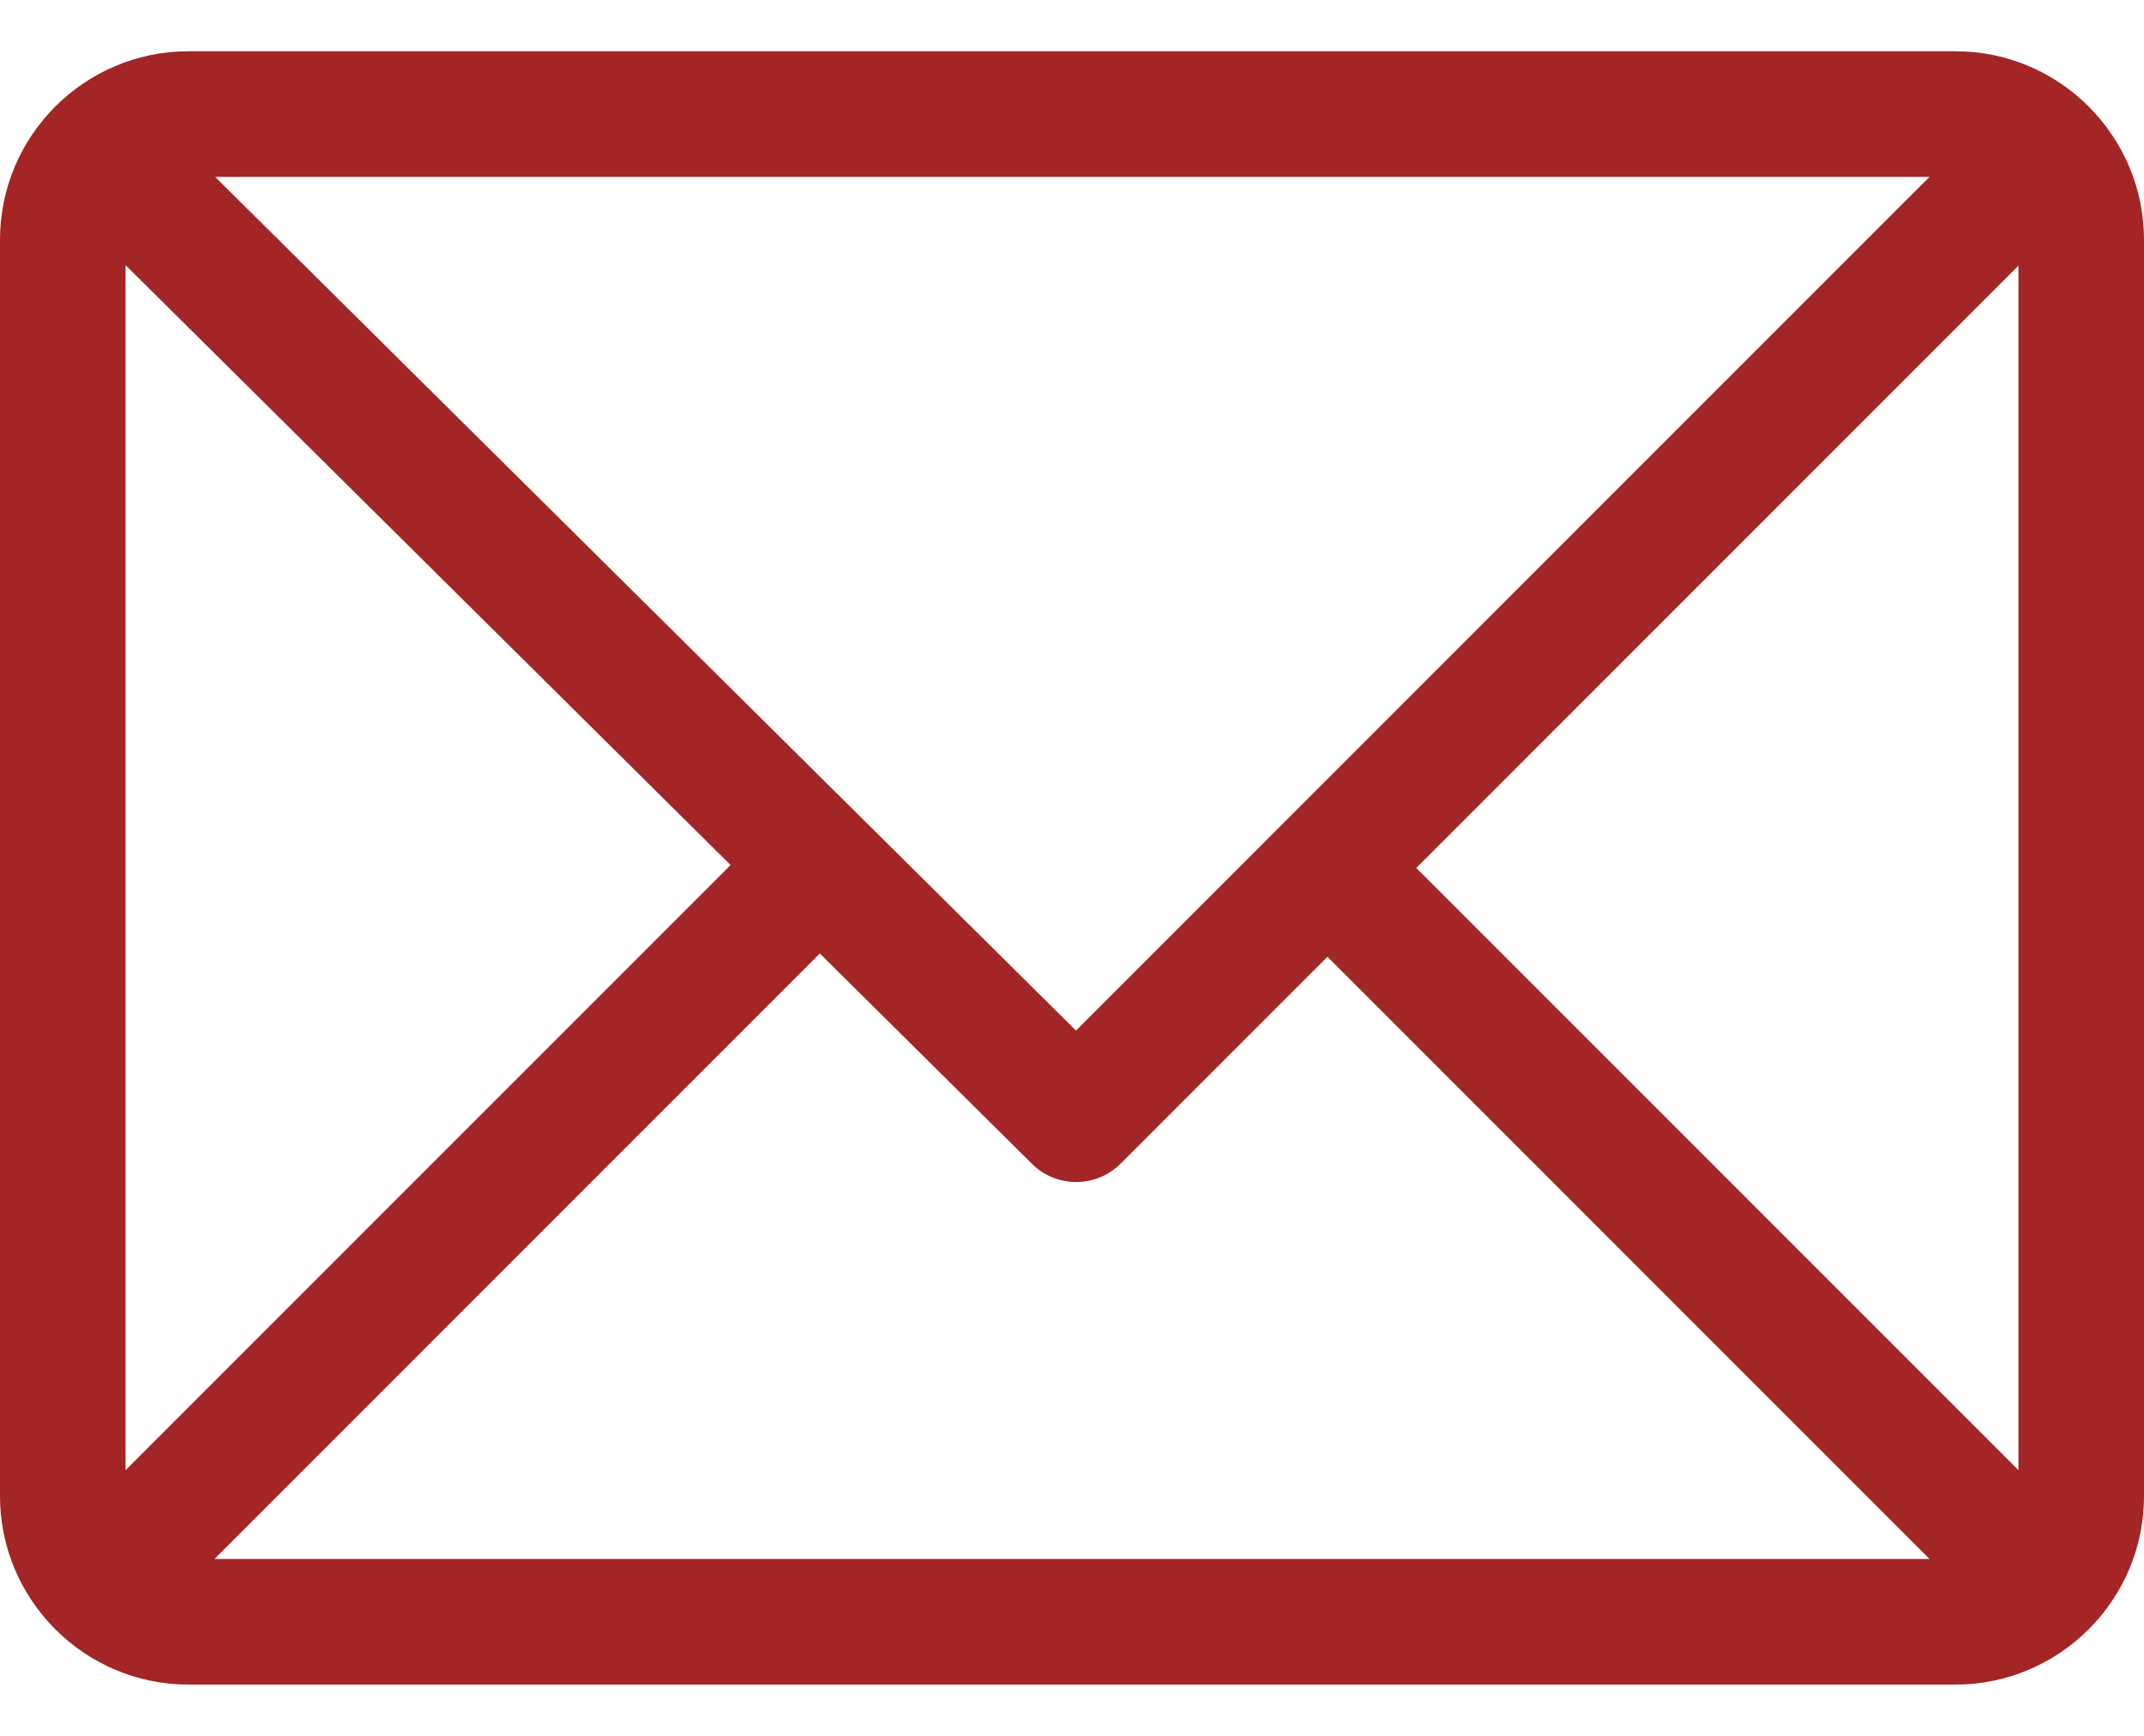 <svg width="21" height="17" viewBox="0 0 21 17" fill="none" xmlns="http://www.w3.org/2000/svg">
<path d="M19.154 0.502H1.846C0.829 0.502 0 1.33 0 2.348V14.652C0 15.666 0.826 16.498 1.846 16.498H19.154C20.168 16.498 21 15.672 21 14.652V2.348C21 1.334 20.174 0.502 19.154 0.502ZM18.899 1.732L10.539 10.093L2.107 1.732H18.899ZM1.23 14.398V2.597L7.156 8.472L1.23 14.398ZM2.101 15.268L8.03 9.338L10.108 11.398C10.348 11.636 10.736 11.636 10.976 11.396L13.002 9.37L18.899 15.268H2.101ZM19.77 14.398L13.872 8.5L19.77 2.602V14.398Z" fill="#A42525"/>
</svg>
